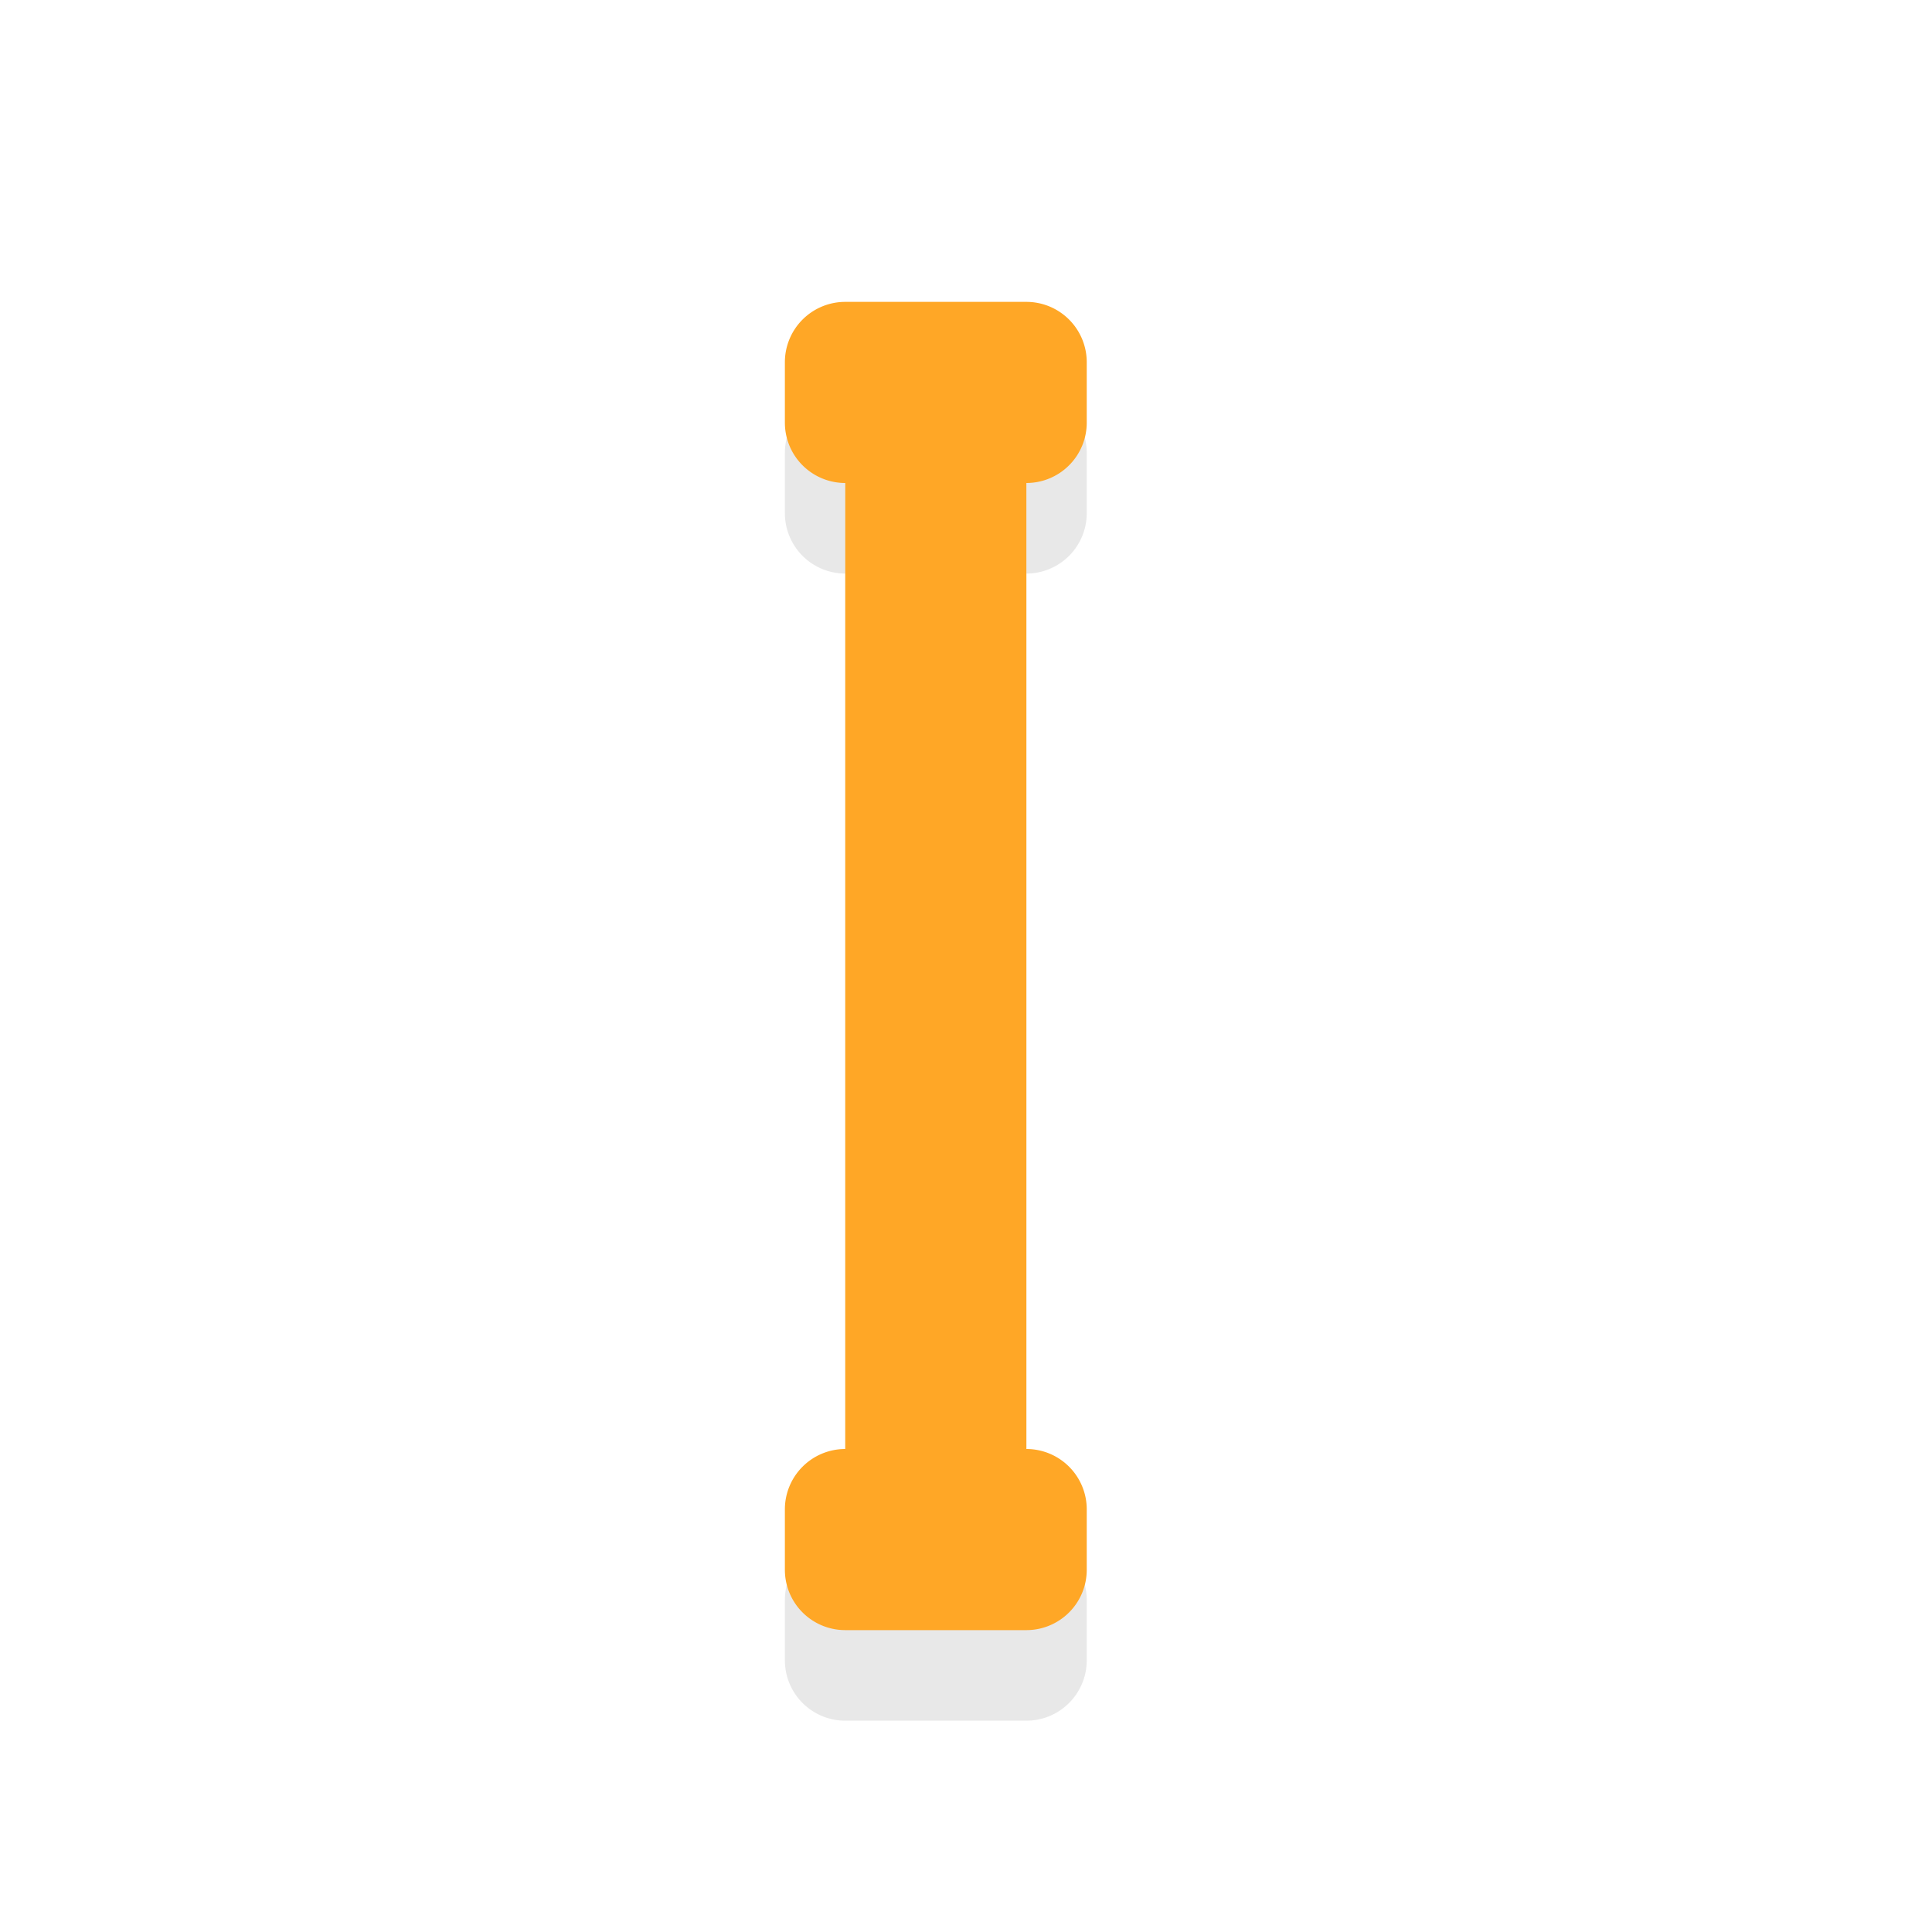 <svg xmlns="http://www.w3.org/2000/svg" viewBox="0 0 32 32"><defs><filter id="a" width="1.518" height="1.118" x="-.26" y="-.06" color-interpolation-filters="sRGB"><feGaussianBlur stdDeviation=".54"/></filter></defs><path style="line-height:normal;font-variant-ligatures:normal;font-variant-position:normal;font-variant-caps:normal;font-variant-numeric:normal;font-variant-alternates:normal;font-feature-settings:normal;text-indent:0;text-align:start;text-decoration-line:none;text-decoration-style:solid;text-decoration-color:#000;text-transform:none;text-orientation:mixed;white-space:normal;shape-padding:0;isolation:auto;mix-blend-mode:normal;solid-color:#000;solid-opacity:1" d="M14 6.5a1 1 0 00-1 1v1a1 1 0 001 1v16a1 1 0 00-1 1v1a1 1 0 001 1h3a1 1 0 001-1v-1a1 1 0 00-1-1v-16a1 1 0 001-1v-1a1 1 0 00-1-1h-2z" color="#000" font-weight="400" font-family="sans-serif" overflow="visible" opacity=".3" enable-background="accumulate" filter="url(#a)"/><path style="line-height:normal;font-variant-ligatures:normal;font-variant-position:normal;font-variant-caps:normal;font-variant-numeric:normal;font-variant-alternates:normal;font-feature-settings:normal;text-indent:0;text-align:start;text-decoration-line:none;text-decoration-style:solid;text-decoration-color:#000;text-transform:none;text-orientation:mixed;white-space:normal;shape-padding:0;isolation:auto;mix-blend-mode:normal;solid-color:#000;solid-opacity:1" d="M14 5a1 1 0 00-1 1v1a1 1 0 001 1v16a1 1 0 00-1 1v1a1 1 0 001 1h3a1 1 0 001-1v-1a1 1 0 00-1-1V8a1 1 0 001-1V6a1 1 0 00-1-1h-2z" color="#000" font-weight="400" font-family="sans-serif" overflow="visible" fill="#FFA726" enable-background="accumulate"/></svg>